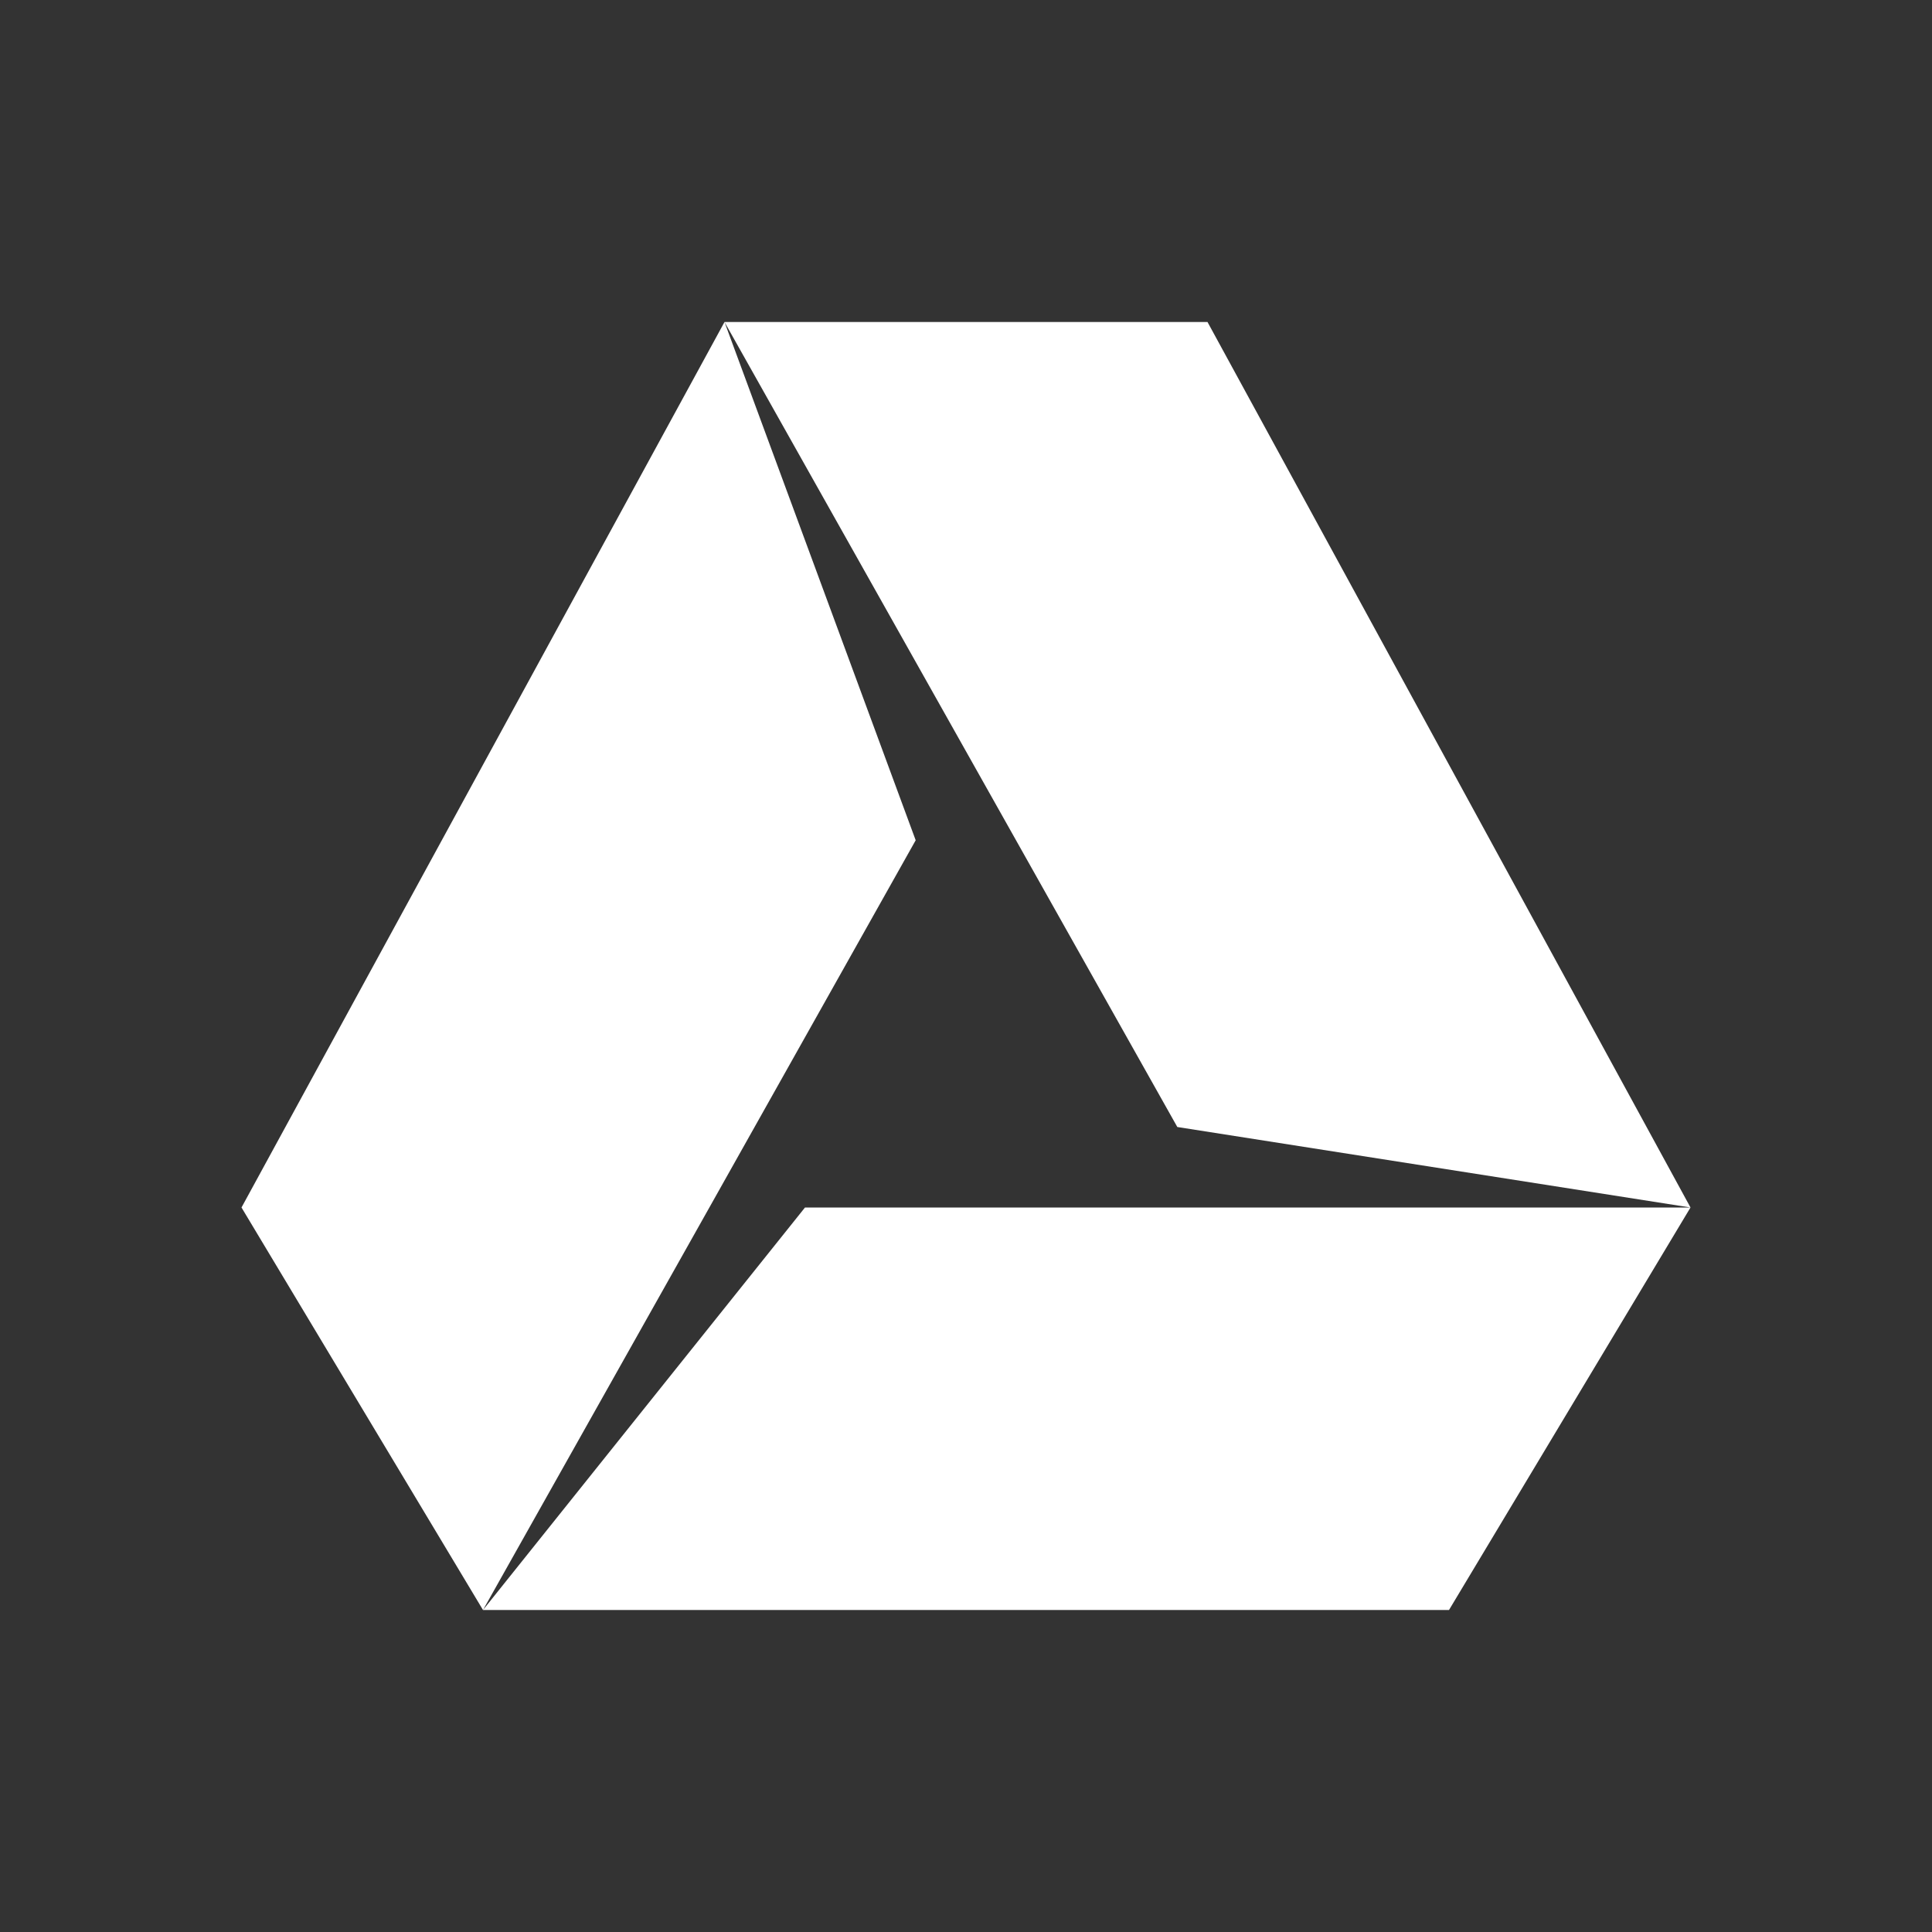 <?xml version="1.0" encoding="UTF-8" standalone="no"?>
<!-- Created with Inkscape (http://www.inkscape.org/) -->

<svg
   xmlns:dc="http://purl.org/dc/elements/1.1/"
   xmlns:cc="http://creativecommons.org/ns#"
   xmlns:rdf="http://www.w3.org/1999/02/22-rdf-syntax-ns#"
   xmlns:svg="http://www.w3.org/2000/svg"
   xmlns="http://www.w3.org/2000/svg"
   xmlns:xlink="http://www.w3.org/1999/xlink"
   xmlns:sodipodi="http://sodipodi.sourceforge.net/DTD/sodipodi-0.dtd"
   xmlns:inkscape="http://www.inkscape.org/namespaces/inkscape"
   width="24"
   height="24"
   id="svg2"
   version="1.1"
   inkscape:version="0.48.3.1 r9886"
   sodipodi:docname="scope-google-drive.svg">
  <rect width="100%" height="100%" fill="#333333" stroke="none"/>
  <defs
     id="defs4"><inkscape:perspective
   id="perspective2447"
   inkscape:persp3d-origin="372.04724 : 350.78739 : 1"
   inkscape:vp_z="744.09448 : 526.18109 : 1"
   inkscape:vp_y="0 : 1000 : 0"
   inkscape:vp_x="0 : 526.18109 : 1"
   sodipodi:type="inkscape:persp3d" />
<inkscape:perspective
   sodipodi:type="inkscape:persp3d"
   inkscape:vp_x="0 : 0.5 : 1"
   inkscape:vp_y="0 : 1000 : 0"
   inkscape:vp_z="1 : 0.5 : 1"
   inkscape:persp3d-origin="0.5 : 0.33333333 : 1"
   id="perspective2846" />
<inkscape:perspective
   id="perspective2824"
   inkscape:persp3d-origin="32 : 21.333333 : 1"
   inkscape:vp_z="64 : 32 : 1"
   inkscape:vp_y="0 : 1000 : 0"
   inkscape:vp_x="0 : 32 : 1"
   sodipodi:type="inkscape:persp3d" />
<linearGradient
   x1="426.904"
   y1="422.197"
   x2="304.286"
   y2="306.994"
   id="linearGradient10228"
   xlink:href="#linearGradient10230"
   gradientUnits="userSpaceOnUse" />
<linearGradient
   id="linearGradient10230">
  <stop
     style="stop-color: rgb(0, 0, 0); stop-opacity: 1;"
     offset="0"
     id="stop10232" />
  <stop
     style="stop-color: rgb(95, 95, 95); stop-opacity: 1;"
     offset="1"
     id="stop10234" />
</linearGradient>
<radialGradient
   gradientTransform="matrix(1.509,0,0,1.358,-39.029,76.958)"
   gradientUnits="userSpaceOnUse"
   xlink:href="#linearGradient3798"
   id="radialGradient3870"
   fy="-48.545"
   fx="77.914"
   r="146"
   cy="-48.545"
   cx="77.914" />
<linearGradient
   gradientUnits="userSpaceOnUse"
   id="linearGradient3798"
   y2="84"
   x2="299"
   y1="84"
   x1="150">
  <stop
     offset="0"
     style="stop-color:#dddce9;stop-opacity:1"
     id="stop3800" />
  <stop
     offset="0.37"
     style="stop-color:#5664a3;stop-opacity:1"
     id="stop3802" />
  <stop
     offset="1"
     style="stop-color:#000000;stop-opacity:1"
     id="stop3804" />
</linearGradient>
<radialGradient
   gradientUnits="userSpaceOnUse"
   gradientTransform="matrix(1,0,0,0.178,0,108.743)"
   r="29.037"
   fy="132.286"
   fx="61.519"
   cy="132.286"
   cx="61.519"
   id="radialGradient2801"
   xlink:href="#linearGradient2795"
   inkscape:collect="always" />
<linearGradient
   y2="76.313"
   x2="26.67"
   y1="76.176"
   x1="172.942"
   gradientTransform="matrix(0.563,0,0,0.568,-11.597,-7.61)"
   gradientUnits="userSpaceOnUse"
   id="linearGradient2258"
   xlink:href="#linearGradient4689"
   inkscape:collect="always" />
<linearGradient
   y2="144.757"
   x2="-65.309"
   y1="144.757"
   x1="224.24"
   gradientTransform="matrix(0.563,0,0,0.568,-11.597,-7.61)"
   gradientUnits="userSpaceOnUse"
   id="linearGradient2255"
   xlink:href="#linearGradient4671"
   inkscape:collect="always" />
<linearGradient
   y2="144.757"
   x2="-65.309"
   y1="144.757"
   x1="224.24"
   gradientTransform="translate(100.27,99.611)"
   gradientUnits="userSpaceOnUse"
   id="linearGradient2250"
   xlink:href="#linearGradient4671"
   inkscape:collect="always" />
<linearGradient
   y2="76.313"
   x2="26.67"
   y1="77.476"
   x1="172.942"
   gradientTransform="translate(100.27,99.611)"
   gradientUnits="userSpaceOnUse"
   id="linearGradient2248"
   xlink:href="#linearGradient4689"
   inkscape:collect="always" />
<linearGradient
   y2="144.757"
   x2="-65.309"
   y1="144.757"
   x1="224.24"
   gradientTransform="translate(100.27,99.611)"
   gradientUnits="userSpaceOnUse"
   id="linearGradient2589"
   xlink:href="#linearGradient4671"
   inkscape:collect="always" />
<linearGradient
   y2="76.313"
   x2="26.67"
   y1="77.476"
   x1="172.942"
   gradientTransform="translate(100.27,99.611)"
   gradientUnits="userSpaceOnUse"
   id="linearGradient2587"
   xlink:href="#linearGradient4689"
   inkscape:collect="always" />
<linearGradient
   gradientTransform="translate(100.27,99.611)"
   gradientUnits="userSpaceOnUse"
   xlink:href="#linearGradient4689"
   id="linearGradient2990"
   y2="76.313"
   x2="26.67"
   y1="77.476"
   x1="172.942" />
<linearGradient
   gradientTransform="translate(100.27,99.611)"
   gradientUnits="userSpaceOnUse"
   xlink:href="#linearGradient4671"
   id="linearGradient2987"
   y2="144.757"
   x2="-65.309"
   y1="144.757"
   x1="224.24" />
<linearGradient
   id="linearGradient4689">
  <stop
     id="stop4691"
     offset="0"
     style="stop-color:#5a9fd4;stop-opacity:1;" />
  <stop
     id="stop4693"
     offset="1"
     style="stop-color:#306998;stop-opacity:1;" />
</linearGradient>
<linearGradient
   id="linearGradient4671">
  <stop
     id="stop4673"
     offset="0"
     style="stop-color:#ffd43b;stop-opacity:1;" />
  <stop
     id="stop4675"
     offset="1"
     style="stop-color:#ffe873;stop-opacity:1" />
</linearGradient>
<linearGradient
   id="linearGradient3236">
  <stop
     id="stop3244"
     offset="0"
     style="stop-color:#f4f4f4;stop-opacity:1" />
  <stop
     id="stop3240"
     offset="1"
     style="stop-color:white;stop-opacity:1" />
</linearGradient>
<linearGradient
   id="linearGradient3676">
  <stop
     id="stop3678"
     offset="0"
     style="stop-color:#b2b2b2;stop-opacity:0.5;" />
  <stop
     id="stop3680"
     offset="1"
     style="stop-color:#b3b3b3;stop-opacity:0;" />
</linearGradient>
<linearGradient
   id="linearGradient2787">
  <stop
     id="stop2789"
     offset="0"
     style="stop-color:#7f7f7f;stop-opacity:0.5;" />
  <stop
     id="stop2791"
     offset="1"
     style="stop-color:#7f7f7f;stop-opacity:0;" />
</linearGradient>
<linearGradient
   id="linearGradient2795">
  <stop
     id="stop2797"
     offset="0"
     style="stop-color:#b8b8b8;stop-opacity:0.498;" />
  <stop
     id="stop2799"
     offset="1"
     style="stop-color:#7f7f7f;stop-opacity:0;" />
</linearGradient>
<clipPath
   id="clipPath1342">
  <path
     id="path1344"
     d="m 406.788,304.001 -60.901,0 0,-29.714 60.901,0 L 406.788,304.001 Z" />
</clipPath>
<inkscape:perspective
   sodipodi:type="inkscape:persp3d"
   inkscape:vp_x="0 : 0.5 : 1"
   inkscape:vp_y="0 : 1000 : 0"
   inkscape:vp_z="1 : 0.5 : 1"
   inkscape:persp3d-origin="0.5 : 0.33333333 : 1"
   id="perspective8736" />
<inkscape:perspective
   sodipodi:type="inkscape:persp3d"
   inkscape:vp_x="0 : 0.5 : 1"
   inkscape:vp_y="0 : 1000 : 0"
   inkscape:vp_z="1 : 0.5 : 1"
   inkscape:persp3d-origin="0.5 : 0.33333333 : 1"
   id="perspective8467" />
<inkscape:perspective
   sodipodi:type="inkscape:persp3d"
   inkscape:vp_x="0 : 0.5 : 1"
   inkscape:vp_y="0 : 1000 : 0"
   inkscape:vp_z="1 : 0.5 : 1"
   inkscape:persp3d-origin="0.5 : 0.33333333 : 1"
   id="perspective8022" />
<inkscape:perspective
   sodipodi:type="inkscape:persp3d"
   inkscape:vp_x="0 : 0.5 : 1"
   inkscape:vp_y="0 : 1000 : 0"
   inkscape:vp_z="1 : 0.5 : 1"
   inkscape:persp3d-origin="0.5 : 0.33333333 : 1"
   id="perspective7817" />
<inkscape:perspective
   sodipodi:type="inkscape:persp3d"
   inkscape:vp_x="0 : 0.5 : 1"
   inkscape:vp_y="0 : 1000 : 0"
   inkscape:vp_z="1 : 0.5 : 1"
   inkscape:persp3d-origin="0.5 : 0.33333333 : 1"
   id="perspective7795" />
<linearGradient
   gradientTransform="translate(0.82,0)"
   gradientUnits="userSpaceOnUse"
   y2="504.184"
   x2="165.779"
   y1="530.641"
   x1="165.779"
   id="linearGradient7727"
   xlink:href="#linearGradient7721"
   inkscape:collect="always" />
<linearGradient
   gradientUnits="userSpaceOnUse"
   y2="559.15"
   x2="124.445"
   y1="538.967"
   x1="45.227"
   id="linearGradient7681"
   xlink:href="#linearGradient7673"
   inkscape:collect="always" />
<linearGradient
   gradientUnits="userSpaceOnUse"
   y2="513.049"
   x2="155.533"
   y1="495.324"
   x1="154.816"
   id="linearGradient3653"
   xlink:href="#linearGradient3645"
   inkscape:collect="always" />
<inkscape:perspective
   sodipodi:type="inkscape:persp3d"
   inkscape:vp_x="0 : 0.5 : 1"
   inkscape:vp_y="0 : 1000 : 0"
   inkscape:vp_z="1 : 0.5 : 1"
   inkscape:persp3d-origin="0.5 : 0.33333333 : 1"
   id="perspective2852" />
<inkscape:perspective
   sodipodi:type="inkscape:persp3d"
   inkscape:vp_x="0 : 0.5 : 1"
   inkscape:vp_y="0 : 1000 : 0"
   inkscape:vp_z="1 : 0.5 : 1"
   inkscape:persp3d-origin="0.5 : 0.33333333 : 1"
   id="perspective2838" />
<inkscape:perspective
   id="perspective10"
   inkscape:persp3d-origin="372.04724 : 350.78739 : 1"
   inkscape:vp_z="744.09448 : 526.18109 : 1"
   inkscape:vp_y="0 : 1000 : 0"
   inkscape:vp_x="0 : 526.18109 : 1"
   sodipodi:type="inkscape:persp3d" />
<linearGradient
   id="linearGradient3645">
  <stop
     id="stop3647"
     offset="0"
     style="stop-color:#ffffff;stop-opacity:1;" />
  <stop
     id="stop3649"
     offset="1"
     style="stop-color:#000000;stop-opacity:0.947" />
</linearGradient>
<linearGradient
   id="linearGradient3674">
  <stop
     id="stop3676"
     offset="0"
     style="stop-color:#ffffff;stop-opacity:1;" />
  <stop
     id="stop3678-6"
     offset="1"
     style="stop-color:#000000;stop-opacity:0;" />
</linearGradient>
<linearGradient
   id="linearGradient7673">
  <stop
     id="stop7675"
     offset="0"
     style="stop-color:#ffffff;stop-opacity:1" />
  <stop
     id="stop7677"
     offset="1"
     style="stop-color:#ffffff;stop-opacity:1;" />
</linearGradient>
<linearGradient
   id="linearGradient7721"
   inkscape:collect="always">
  <stop
     id="stop7723"
     offset="0"
     style="stop-color:#000000;stop-opacity:1;" />
  <stop
     id="stop7725"
     offset="1"
     style="stop-color:#000000;stop-opacity:0;" />
</linearGradient>

 <style
   id="style3072"
   type="text/css">
   
    .fil2 {fill:#11A861}
    .fil0 {fill:#3777E3}
    .fil1 {fill:#FFCF63}
   
  </style>

  </defs>
  <sodipodi:namedview
     id="base"
     pagecolor="#888888"
     bordercolor="#666666"
     borderopacity="1.0"
     inkscape:pageopacity="1"
     inkscape:pageshadow="2"
     inkscape:zoom="9.9475987"
     inkscape:cx="32.612027"
     inkscape:cy="15.807835"
     inkscape:document-units="px"
     inkscape:current-layer="g4036"
     showgrid="true"
     inkscape:window-width="1920"
     inkscape:window-height="1029"
     inkscape:window-x="0"
     inkscape:window-y="24"
     inkscape:window-maximized="1"
     inkscape:snap-global="true"
     inkscape:snap-bbox="true"
     inkscape:bbox-paths="true"
     inkscape:snap-bbox-edge-midpoints="true"
     inkscape:bbox-nodes="true"
     inkscape:snap-bbox-midpoints="true"
     inkscape:snap-grids="false"
     inkscape:object-paths="true"
     inkscape:snap-intersection-paths="true"
     inkscape:object-nodes="true"
     inkscape:snap-smooth-nodes="true"
     inkscape:snap-midpoints="true"
     inkscape:snap-object-midpoints="true"
     inkscape:snap-center="true">
    <inkscape:grid
       type="xygrid"
       id="grid2985"
       empspacing="8"
       visible="true"
       enabled="true"
       snapvisiblegridlinesonly="true" />
  </sodipodi:namedview>
  <g
     inkscape:label="Layer 1"
     inkscape:groupmode="layer"
     id="layer1"
     transform="translate(0,-1028.362)">
    <g
       id="g4036"
       transform="translate(-67.913,-42.84)">
      <path
         style="opacity:1;color:#000000;fill:#ffffff;fill-opacity:1;fill-rule:nonzero;stroke:none;stroke-width:2;marker:none;visibility:visible;display:inline;overflow:visible;enable-background:accumulate"
         d="M 9 4 L 14.625 14 L 21 15 L 15 4 L 9 4 z M 9 4 L 3 15 L 6 20 L 8.812 15 L 11.375 10.438 L 9 4 z M 6 20 L 18 20 L 21 15 L 15.188 15 L 10 15 L 6 20 z "
         transform="translate(67.913,1071.202)"
         id="path3094" />
    </g>
  </g>
</svg>
